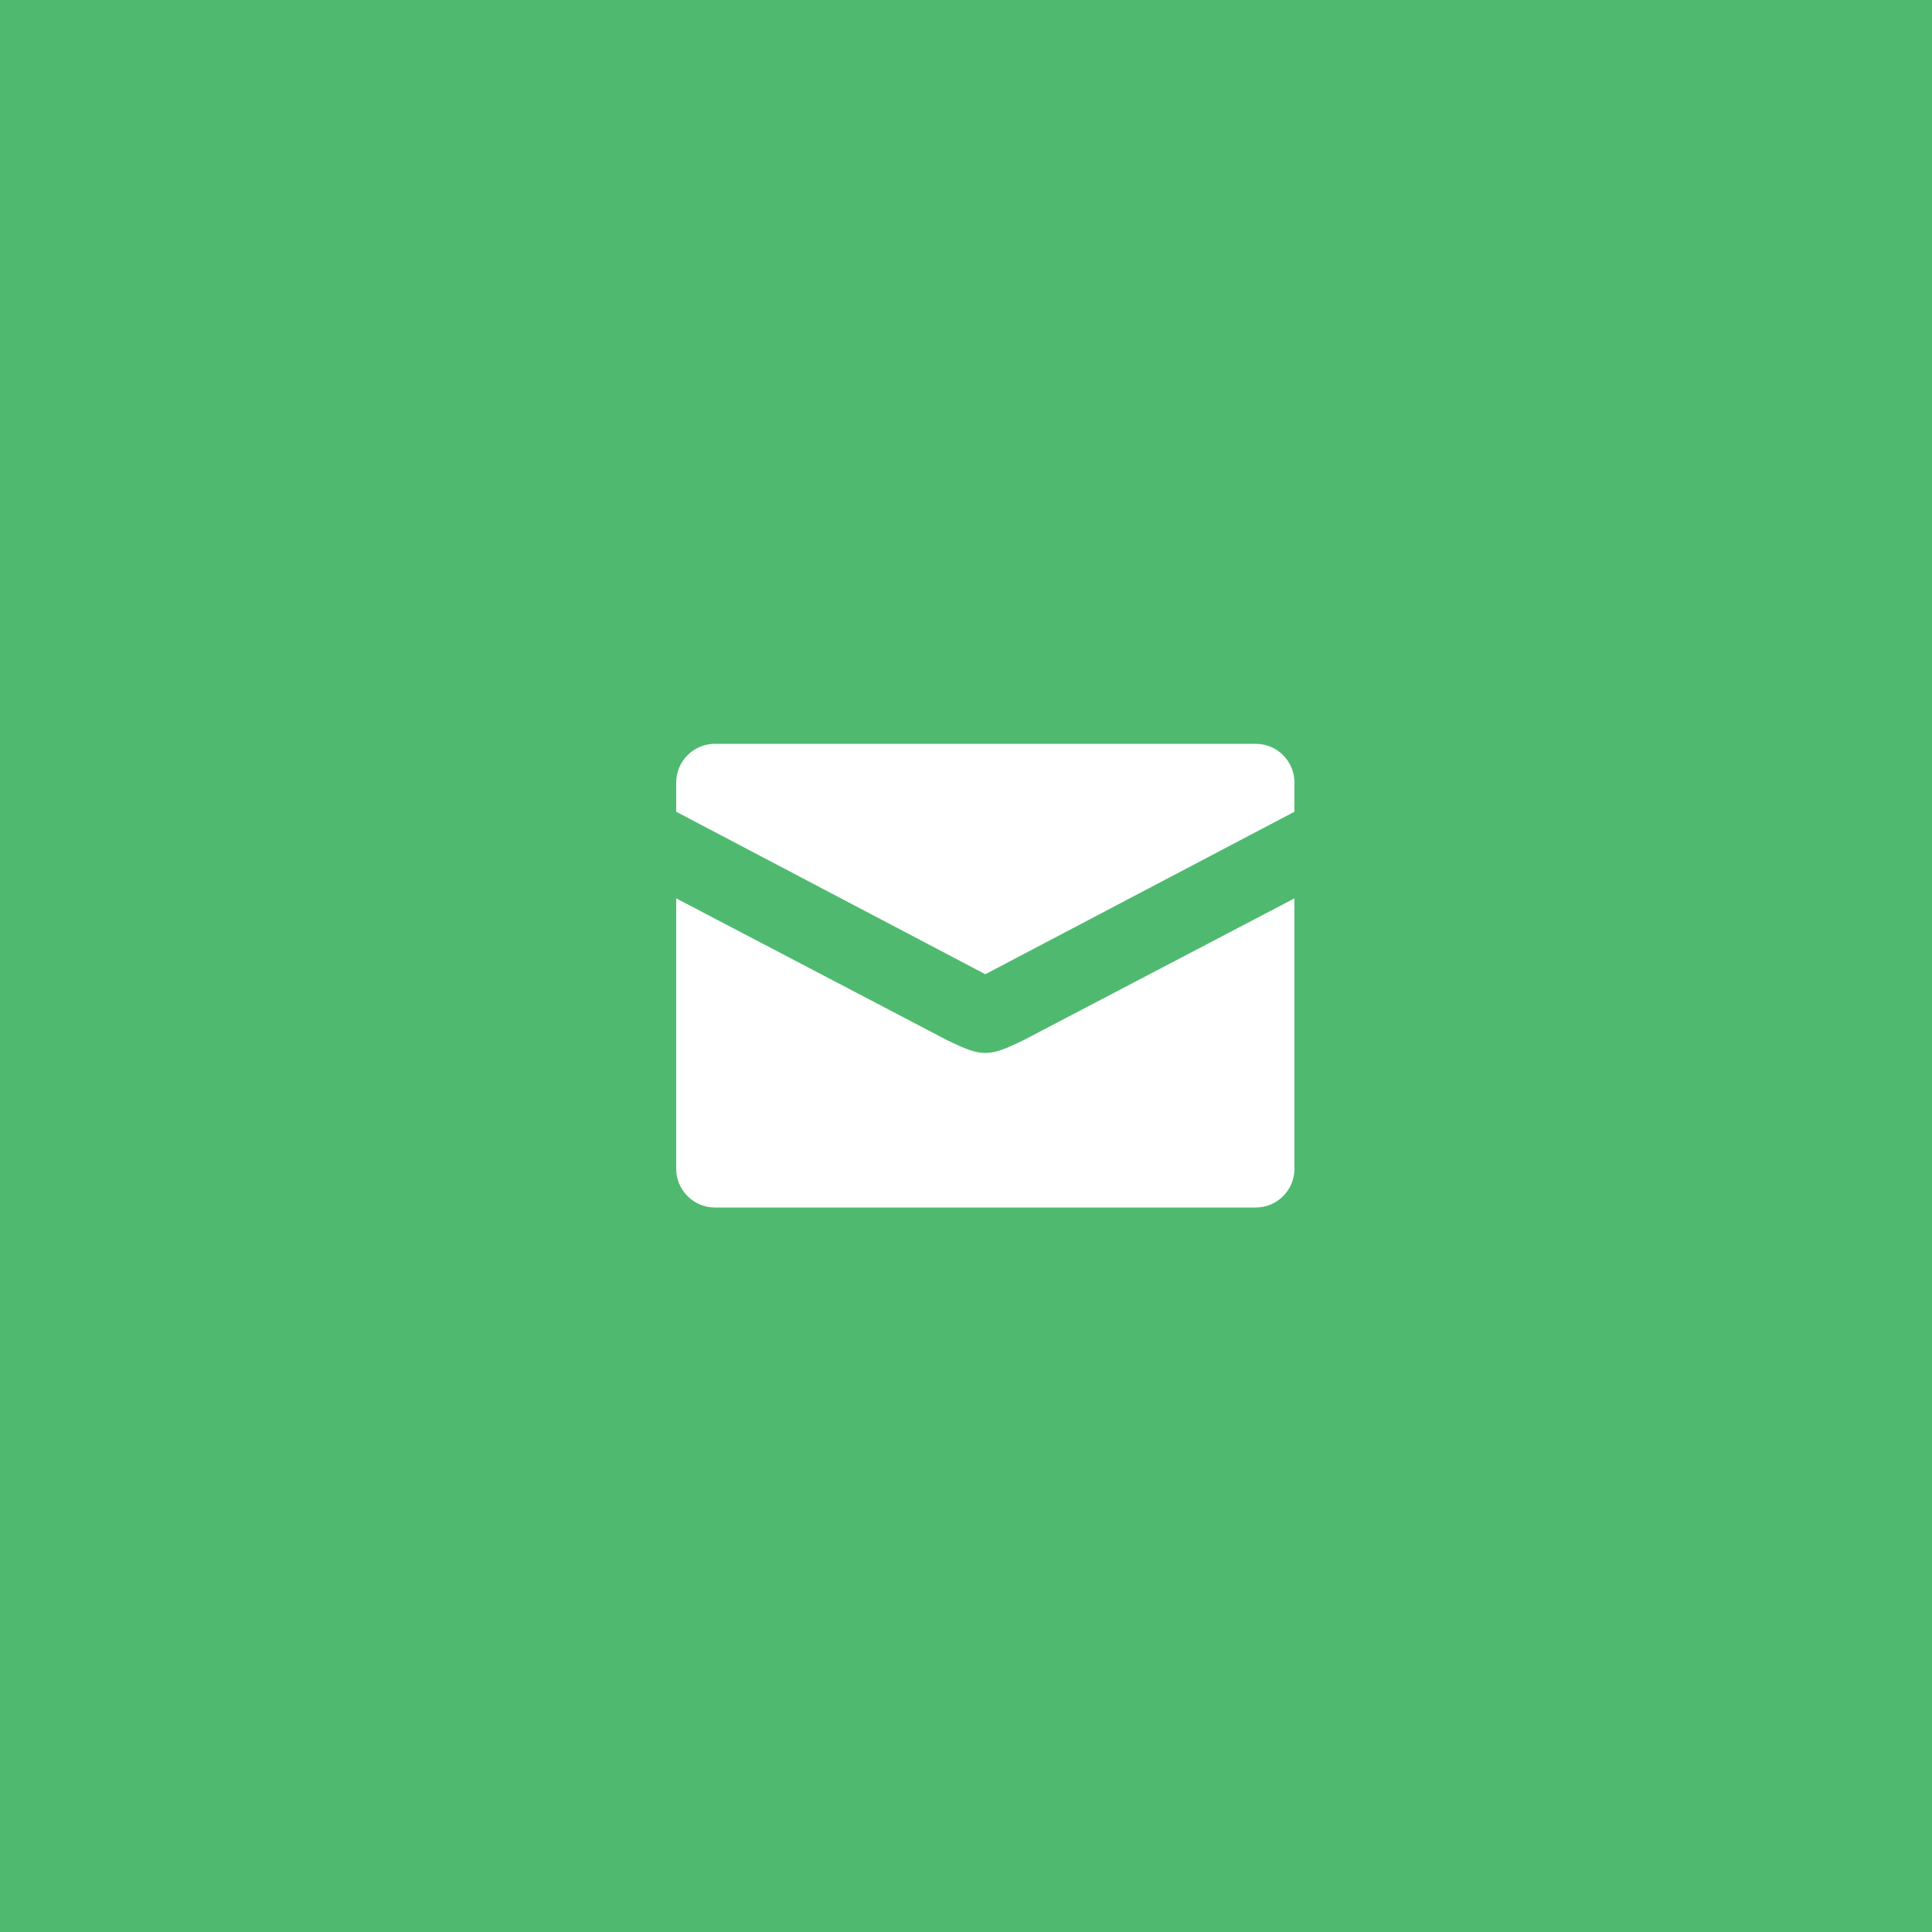 <?xml version="1.0" encoding="utf-8"?>
<!-- Generator: Adobe Illustrator 16.0.0, SVG Export Plug-In . SVG Version: 6.00 Build 0)  -->
<!DOCTYPE svg PUBLIC "-//W3C//DTD SVG 1.1//EN" "http://www.w3.org/Graphics/SVG/1.1/DTD/svg11.dtd">
<svg version="1.1" id="Layer_1" xmlns="http://www.w3.org/2000/svg" xmlns:xlink="http://www.w3.org/1999/xlink" x="0px" y="0px"
	 width="50px" height="50px" viewBox="0 0 50 50" enable-background="new 0 0 50 50" xml:space="preserve">
<g>
	<rect x="-6.25" y="-6.25" fill="#2980BA" width="62" height="63"/>
	<path fill="#FFFFFF" d="M27.789,22.75H25.75v-1.11c0-0.467,0.449-0.89,0.668-0.89s1.332,0,1.332,0v-1.743L26.083,19
		c-2.049,0-2.333,1.533-2.333,2.515v1.235h-2v2h2c0,3,0,6,0,6h2c0,0,0-3,0-6h1.822L27.789,22.75z"/>
</g>
<g>
	<rect x="-5.75" y="-6" fill="#E64C3C" width="62.5" height="62.5"/>
	<path fill="#FFFFFF" d="M27.414,23.75c0.074,0.402,0.115,0.822,0.115,1.261c0,3.427-2.295,5.864-5.76,5.864c-3.314,0-6-2.684-6-6
		c0-3.314,2.686-6,6-6c1.621,0,2.975,0.597,4.012,1.564l-1.689,1.691v-0.004c-0.631-0.6-1.43-0.908-2.322-0.908
		c-1.979,0-3.588,1.674-3.588,3.653s1.609,3.656,3.588,3.656c1.797,0,3.02-1.028,3.271-2.438H21.77V23.75H27.414z M31.895,24.125
		V22.25h-1.5v1.875H28.52v1.5h1.875V27.5h1.5v-1.875h1.875v-1.5H31.895z"/>
</g>
<g>
	<rect x="-5.75" y="-6" fill="#3B97D3" width="62.5" height="62.5"/>
	<g id="black">
		<g id="slice" transform="translate(-600, 0)">
		</g>
		<g id="linkedin" transform="translate(16, 17)">
			<path fill="#FFFFFF" d="M6.002,14.25V6.314H3.549v7.936H6.002z M6.002,3.5C5.988,2.791,5.514,2.25,4.744,2.25
				S3.475,2.791,3.475,3.5c0,0.695,0.486,1.251,1.242,1.251H4.73C5.514,4.751,6.002,4.195,6.002,3.5z M10.004,14.25V9.729
				c0-0.242,0.018-0.484,0.088-0.656c0.195-0.485,0.639-0.985,1.381-0.985c0.975,0,1.586,0.553,1.586,1.641v4.521h2.469V9.607
				c0-2.488-1.326-3.645-3.1-3.645c-1.451,0-2.088,0.812-2.441,1.364l0.018-1.062H7.537c0.037,0.76,0,7.985,0,7.985H10.004z"/>
		</g>
	</g>
</g>
<g>
	<rect class="h-img" id="email" x="-5.75" y="-6" fill="#4FBA6F" width="62.5" height="62.5"/>
	<path fill="#FFFFFF" d="M25.5,27.25c-0.266,0-0.5-0.094-1-0.336l-7-3.664v7c0,0.55,0.451,1,1,1h14c0.551,0,1-0.45,1-1v-7l-7,3.664
		C26,27.156,25.766,27.25,25.5,27.25z M32.5,19.25h-14c-0.549,0-1,0.45-1,1v0.758l8,4.205l8-4.205V20.25
		C33.5,19.7,33.051,19.25,32.5,19.25z"/>
</g>
</svg>
